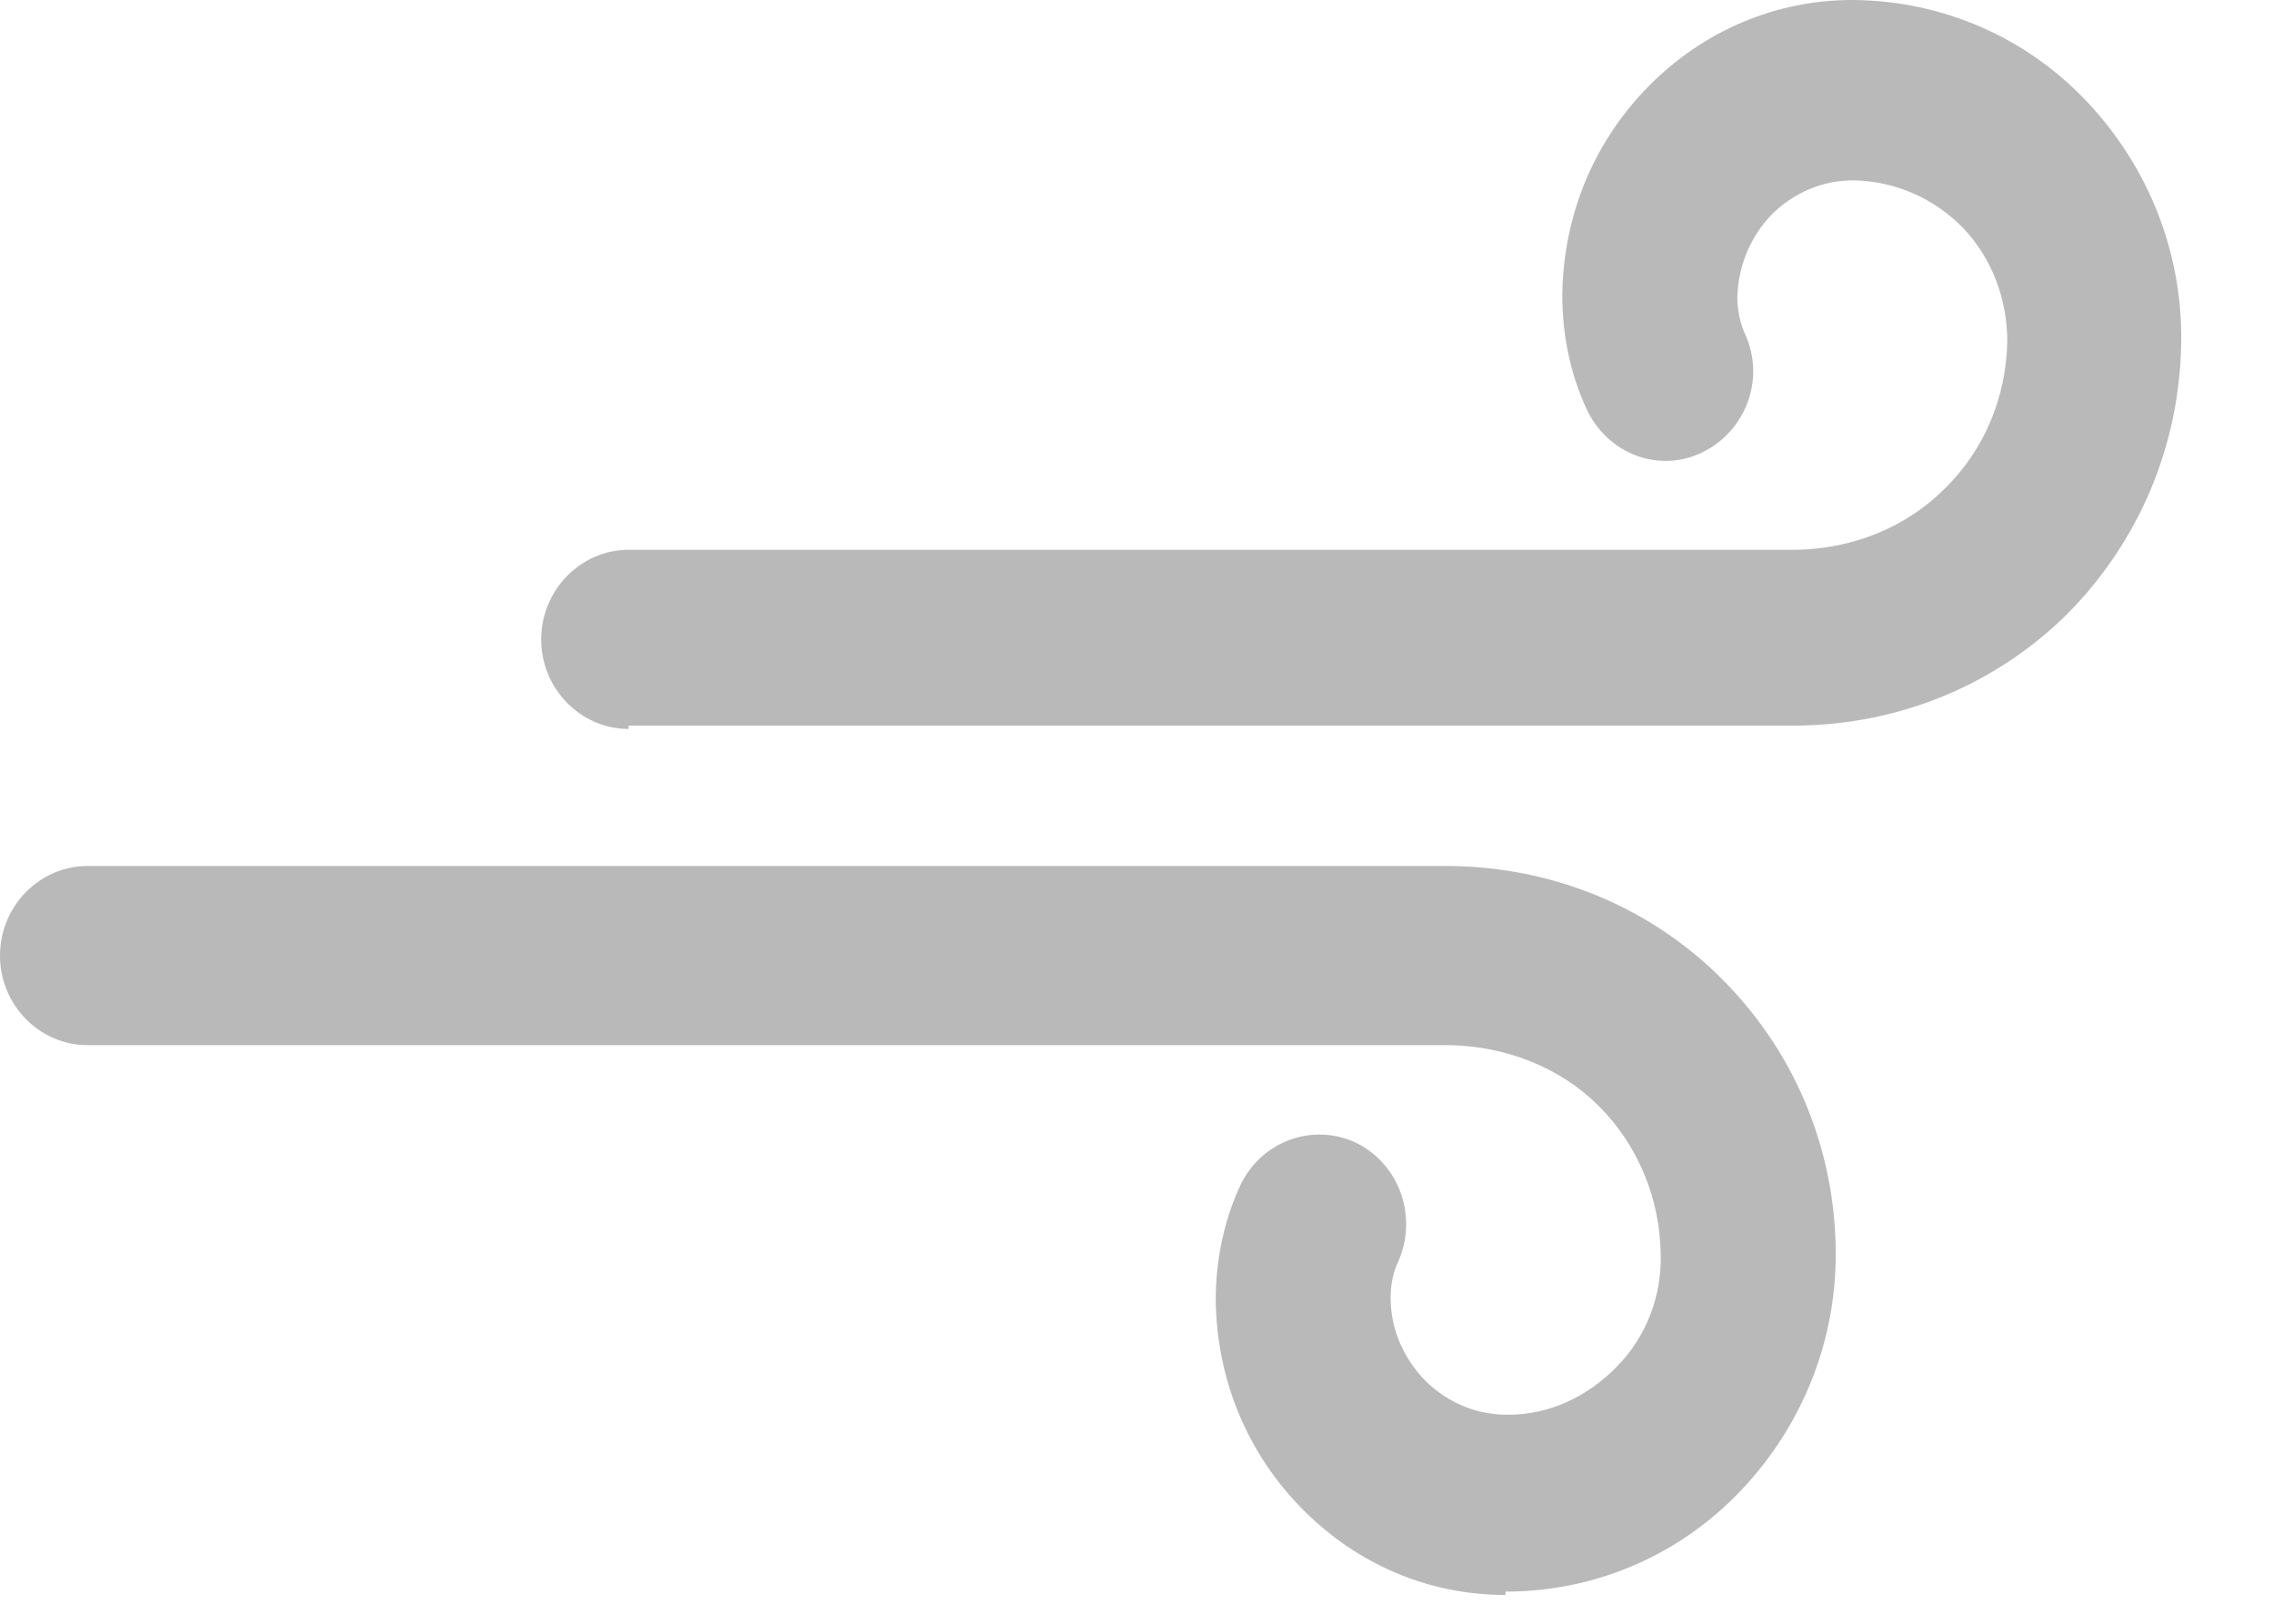 <?xml version="1.0" encoding="UTF-8" standalone="no"?>
<svg width="21px" height="15px" viewBox="0 0 21 15" version="1.1" xmlns="http://www.w3.org/2000/svg" xmlns:xlink="http://www.w3.org/1999/xlink">
    <!-- Generator: Sketch 3.7.2 (28276) - http://www.bohemiancoding.com/sketch -->
    <title>icon-weather-wind</title>
    <desc>Created with Sketch.</desc>
    <defs></defs>
    <g id="weather-icons" stroke="none" stroke-width="1" fill="none" fill-rule="evenodd">
        <g id="Breezy_Windy" fill="#B9B9B9">
            <g id="Shape">
                <path d="M5.808,6.734 C5.364,6.734 5,6.362 5,5.907 C5,5.452 5.364,5.079 5.808,5.079 L16.596,5.079 C17.121,5.069 17.606,4.872 17.96,4.521 C18.333,4.159 18.535,3.672 18.545,3.155 C18.545,2.762 18.404,2.39 18.141,2.11 C17.869,1.831 17.515,1.676 17.131,1.666 L17.121,1.666 C16.838,1.666 16.576,1.779 16.374,1.976 C16.172,2.183 16.061,2.452 16.051,2.741 C16.051,2.855 16.071,2.969 16.121,3.083 C16.313,3.497 16.131,3.983 15.727,4.179 C15.323,4.376 14.848,4.19 14.657,3.776 C14.505,3.445 14.434,3.093 14.434,2.721 C14.444,1.986 14.727,1.303 15.242,0.786 C15.747,0.279 16.414,0 17.111,0 L17.131,0 C17.949,0.01 18.717,0.341 19.283,0.941 C19.848,1.541 20.162,2.328 20.152,3.155 C20.141,4.117 19.758,5.017 19.081,5.69 C18.424,6.331 17.545,6.693 16.606,6.703 L5.808,6.703 L5.808,6.734 Z"></path>
                <path d="M13.909,14.734 C13.202,14.734 12.545,14.455 12.04,13.948 C11.525,13.431 11.242,12.748 11.232,12.014 C11.232,11.652 11.303,11.29 11.455,10.959 C11.646,10.545 12.121,10.369 12.525,10.555 C12.929,10.752 13.101,11.238 12.919,11.652 C12.869,11.755 12.848,11.869 12.848,11.993 C12.848,12.283 12.97,12.552 13.172,12.759 C13.374,12.955 13.636,13.069 13.919,13.069 L13.939,13.069 C14.313,13.069 14.667,12.903 14.939,12.624 C15.212,12.345 15.354,11.972 15.343,11.579 C15.333,11.062 15.131,10.576 14.768,10.214 C14.414,9.862 13.919,9.666 13.394,9.655 L0.808,9.655 C0.364,9.655 0,9.283 0,8.828 C0,8.372 0.364,8 0.808,8 L13.394,8 C14.343,8.01 15.222,8.372 15.879,9.014 C16.566,9.686 16.949,10.586 16.96,11.548 C16.97,12.376 16.657,13.162 16.091,13.762 C15.525,14.362 14.758,14.693 13.949,14.703 L13.909,14.703 L13.909,14.734 Z"></path>
            </g>
        </g>
    </g>
</svg>